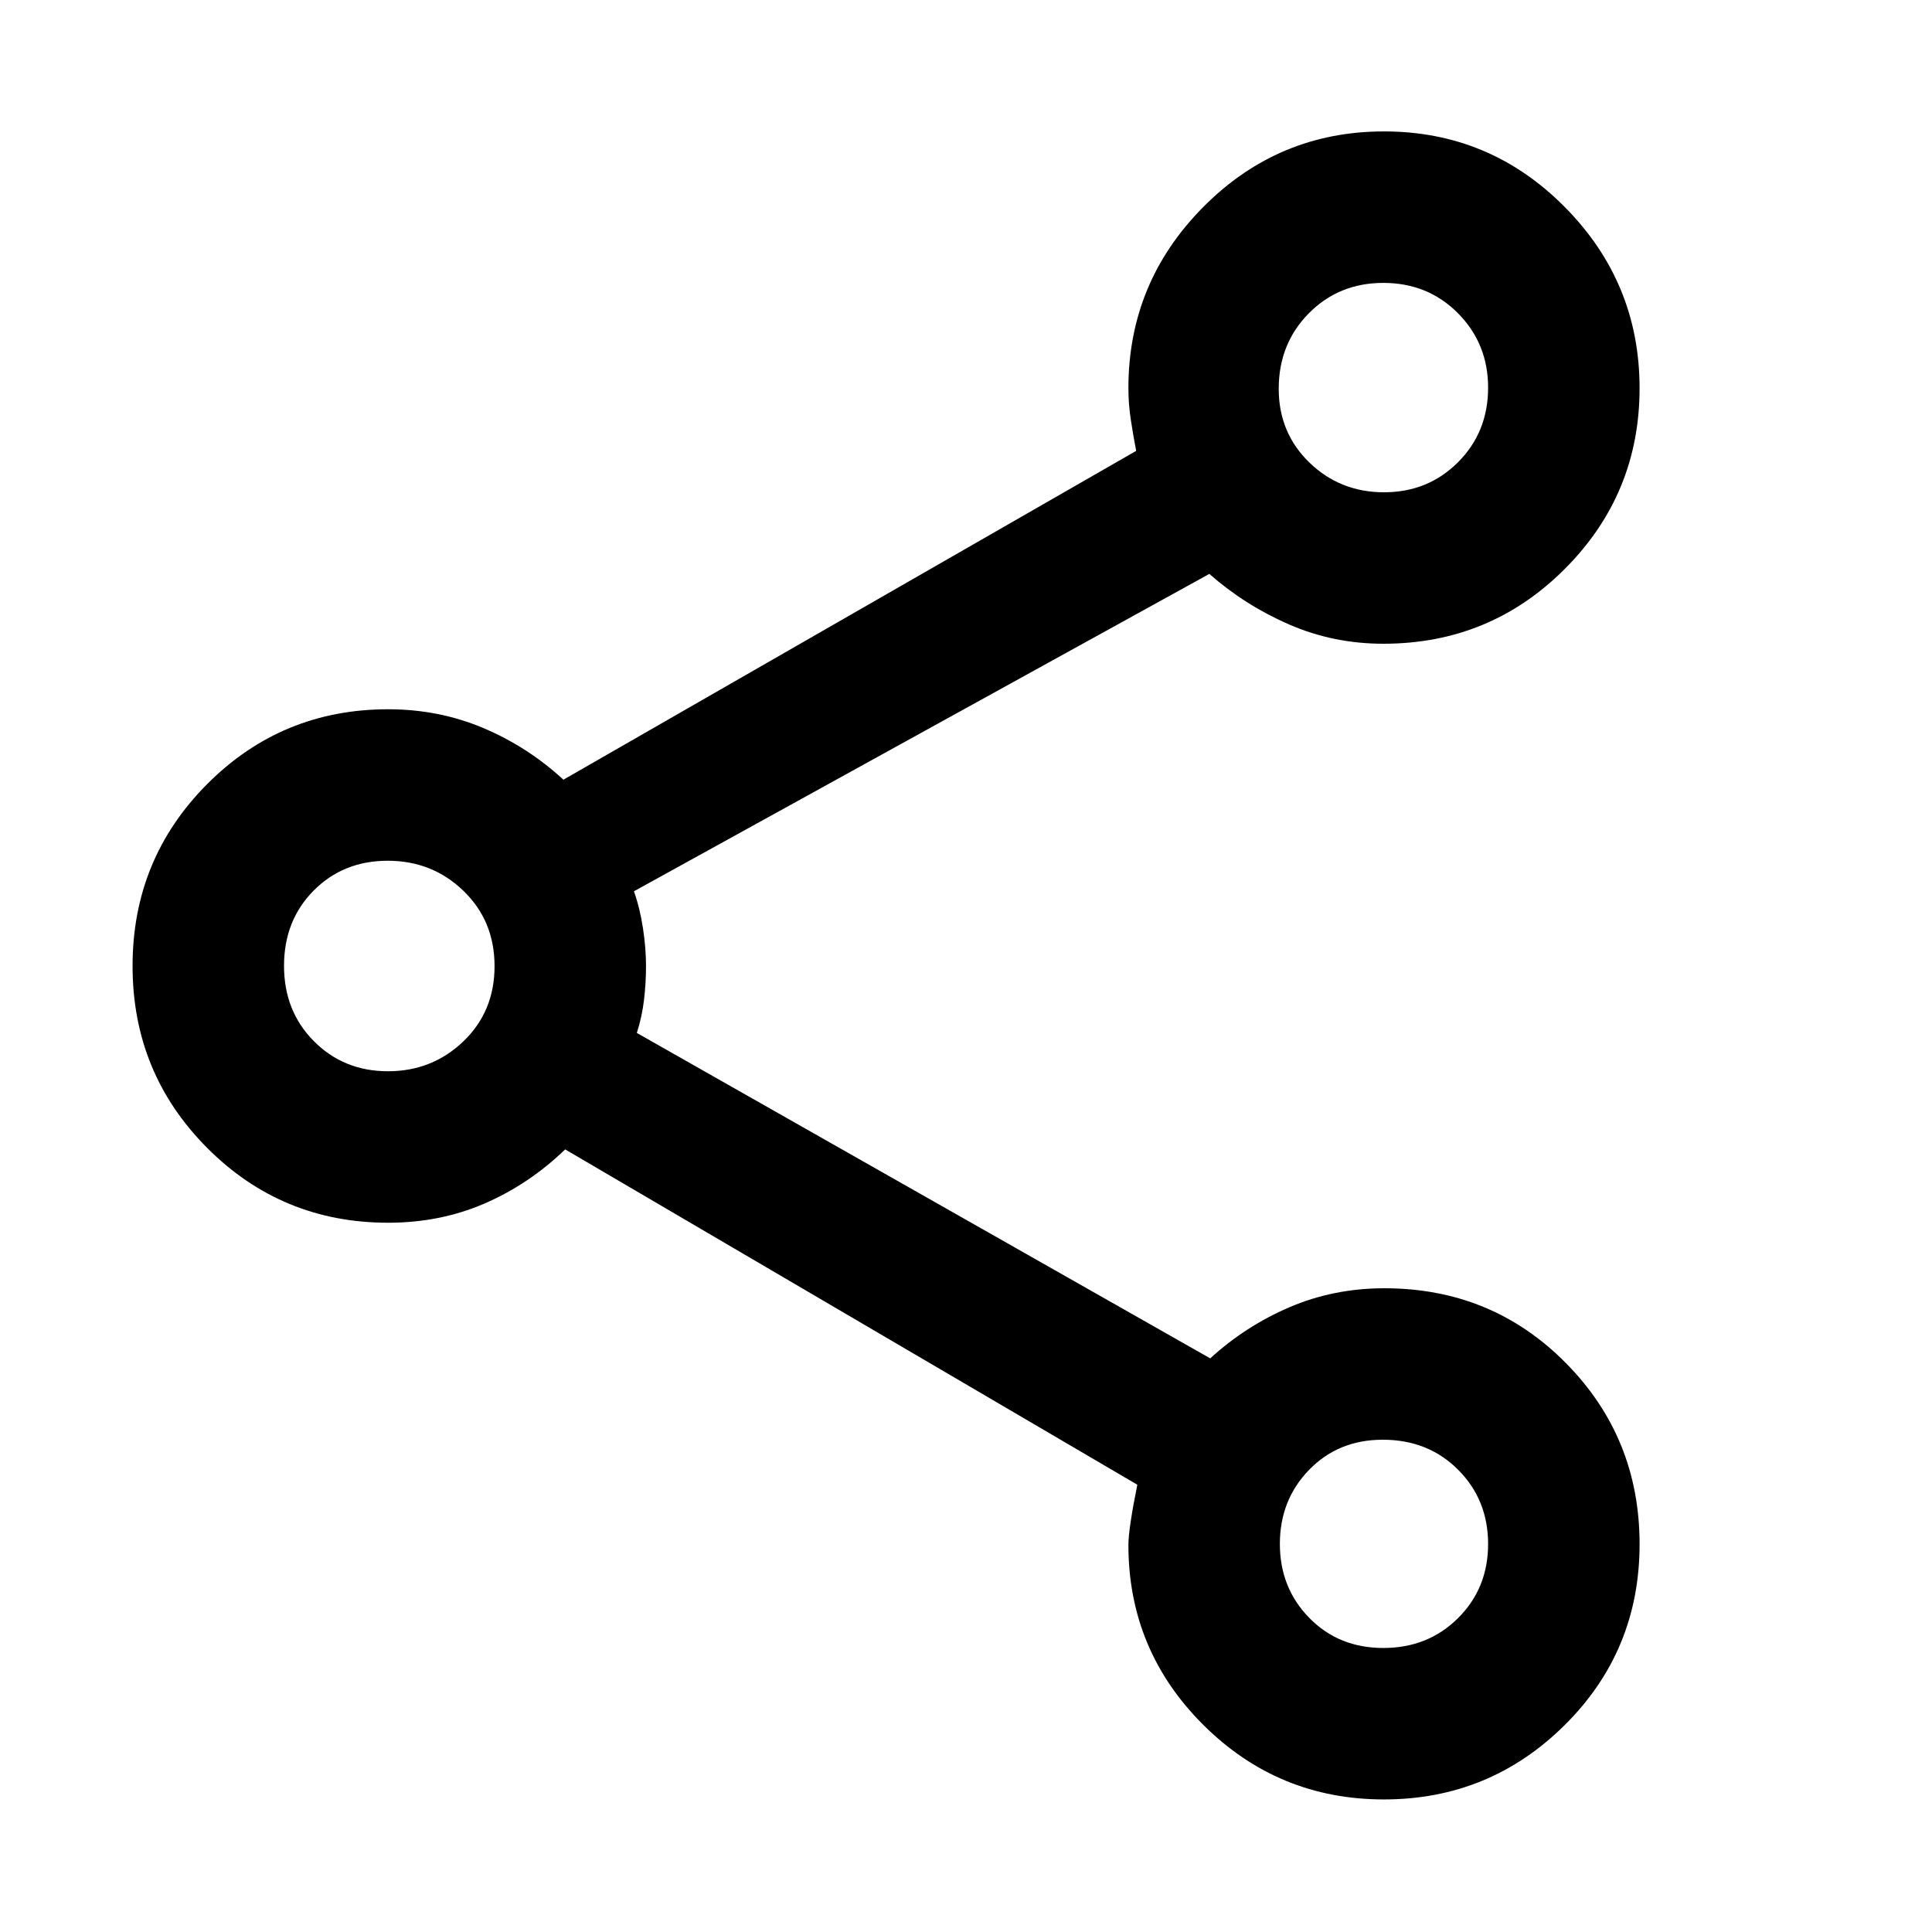 <svg xmlns="http://www.w3.org/2000/svg" height="24px" viewBox="0 -960 960 960" width="24px" fill="currentColor"><path d="M687.66-65.87q-52.55 0-89.76-37.06-37.2-37.07-37.2-89.37 0-8 4.43-29.95l-284.3-166.62q-17.98 17.34-40.06 26.89-22.08 9.55-47.9 9.55-52.92 0-89.96-37.21Q65.87-426.85 65.87-480t37.04-90.36q37.04-37.21 89.96-37.21 25.13 0 47.21 9.3 22.08 9.3 39.88 25.7l284.6-163.39q-1.43-7.43-2.65-15.37-1.21-7.93-1.21-15.8 0-52.54 37.24-90.05 37.23-37.52 89.79-37.52 52.55 0 89.76 37.53 37.21 37.52 37.21 90.07 0 52.56-37.13 89.76-37.12 37.21-90.16 37.21-24.89 0-46.84-9.57-21.96-9.56-39.66-25.13L315-517.13q3 8.48 4.5 18.43t1.5 18.61q0 8.66-1 17-1 8.35-3.56 16.35l284.91 161.7q17.71-16.17 39.6-25.5 21.9-9.33 46.92-9.33 53.43 0 90.13 37.09 36.7 37.09 36.7 90.08 0 52.98-37.24 89.91-37.24 36.92-89.8 36.92Zm-.28-75.26q22.19 0 37.12-14.85 14.93-14.85 14.93-36.81 0-21.95-14.88-36.88-14.89-14.94-37.45-14.94-22.09 0-36.62 14.97-14.52 14.97-14.52 36.81 0 21.83 14.62 36.76 14.62 14.94 36.8 14.94ZM192.79-427.7q21.95 0 37.45-14.85 15.5-14.85 15.5-37.37 0-22.51-15.48-37.45-15.48-14.93-37.6-14.93-22.13 0-36.83 14.85t-14.7 37.37q0 22.51 14.85 37.45 14.85 14.93 36.81 14.93Zm494.94-287.69q21.84 0 36.77-14.95 14.93-14.95 14.93-37.04 0-21.86-14.96-36.96-14.97-15.09-37.09-15.09-22.12 0-37.05 15.12-14.94 15.13-14.94 37.5 0 21.88 15.25 36.65 15.26 14.77 37.09 14.77Zm.53 522.52ZM193.43-480ZM687.7-767.13Z"/></svg>